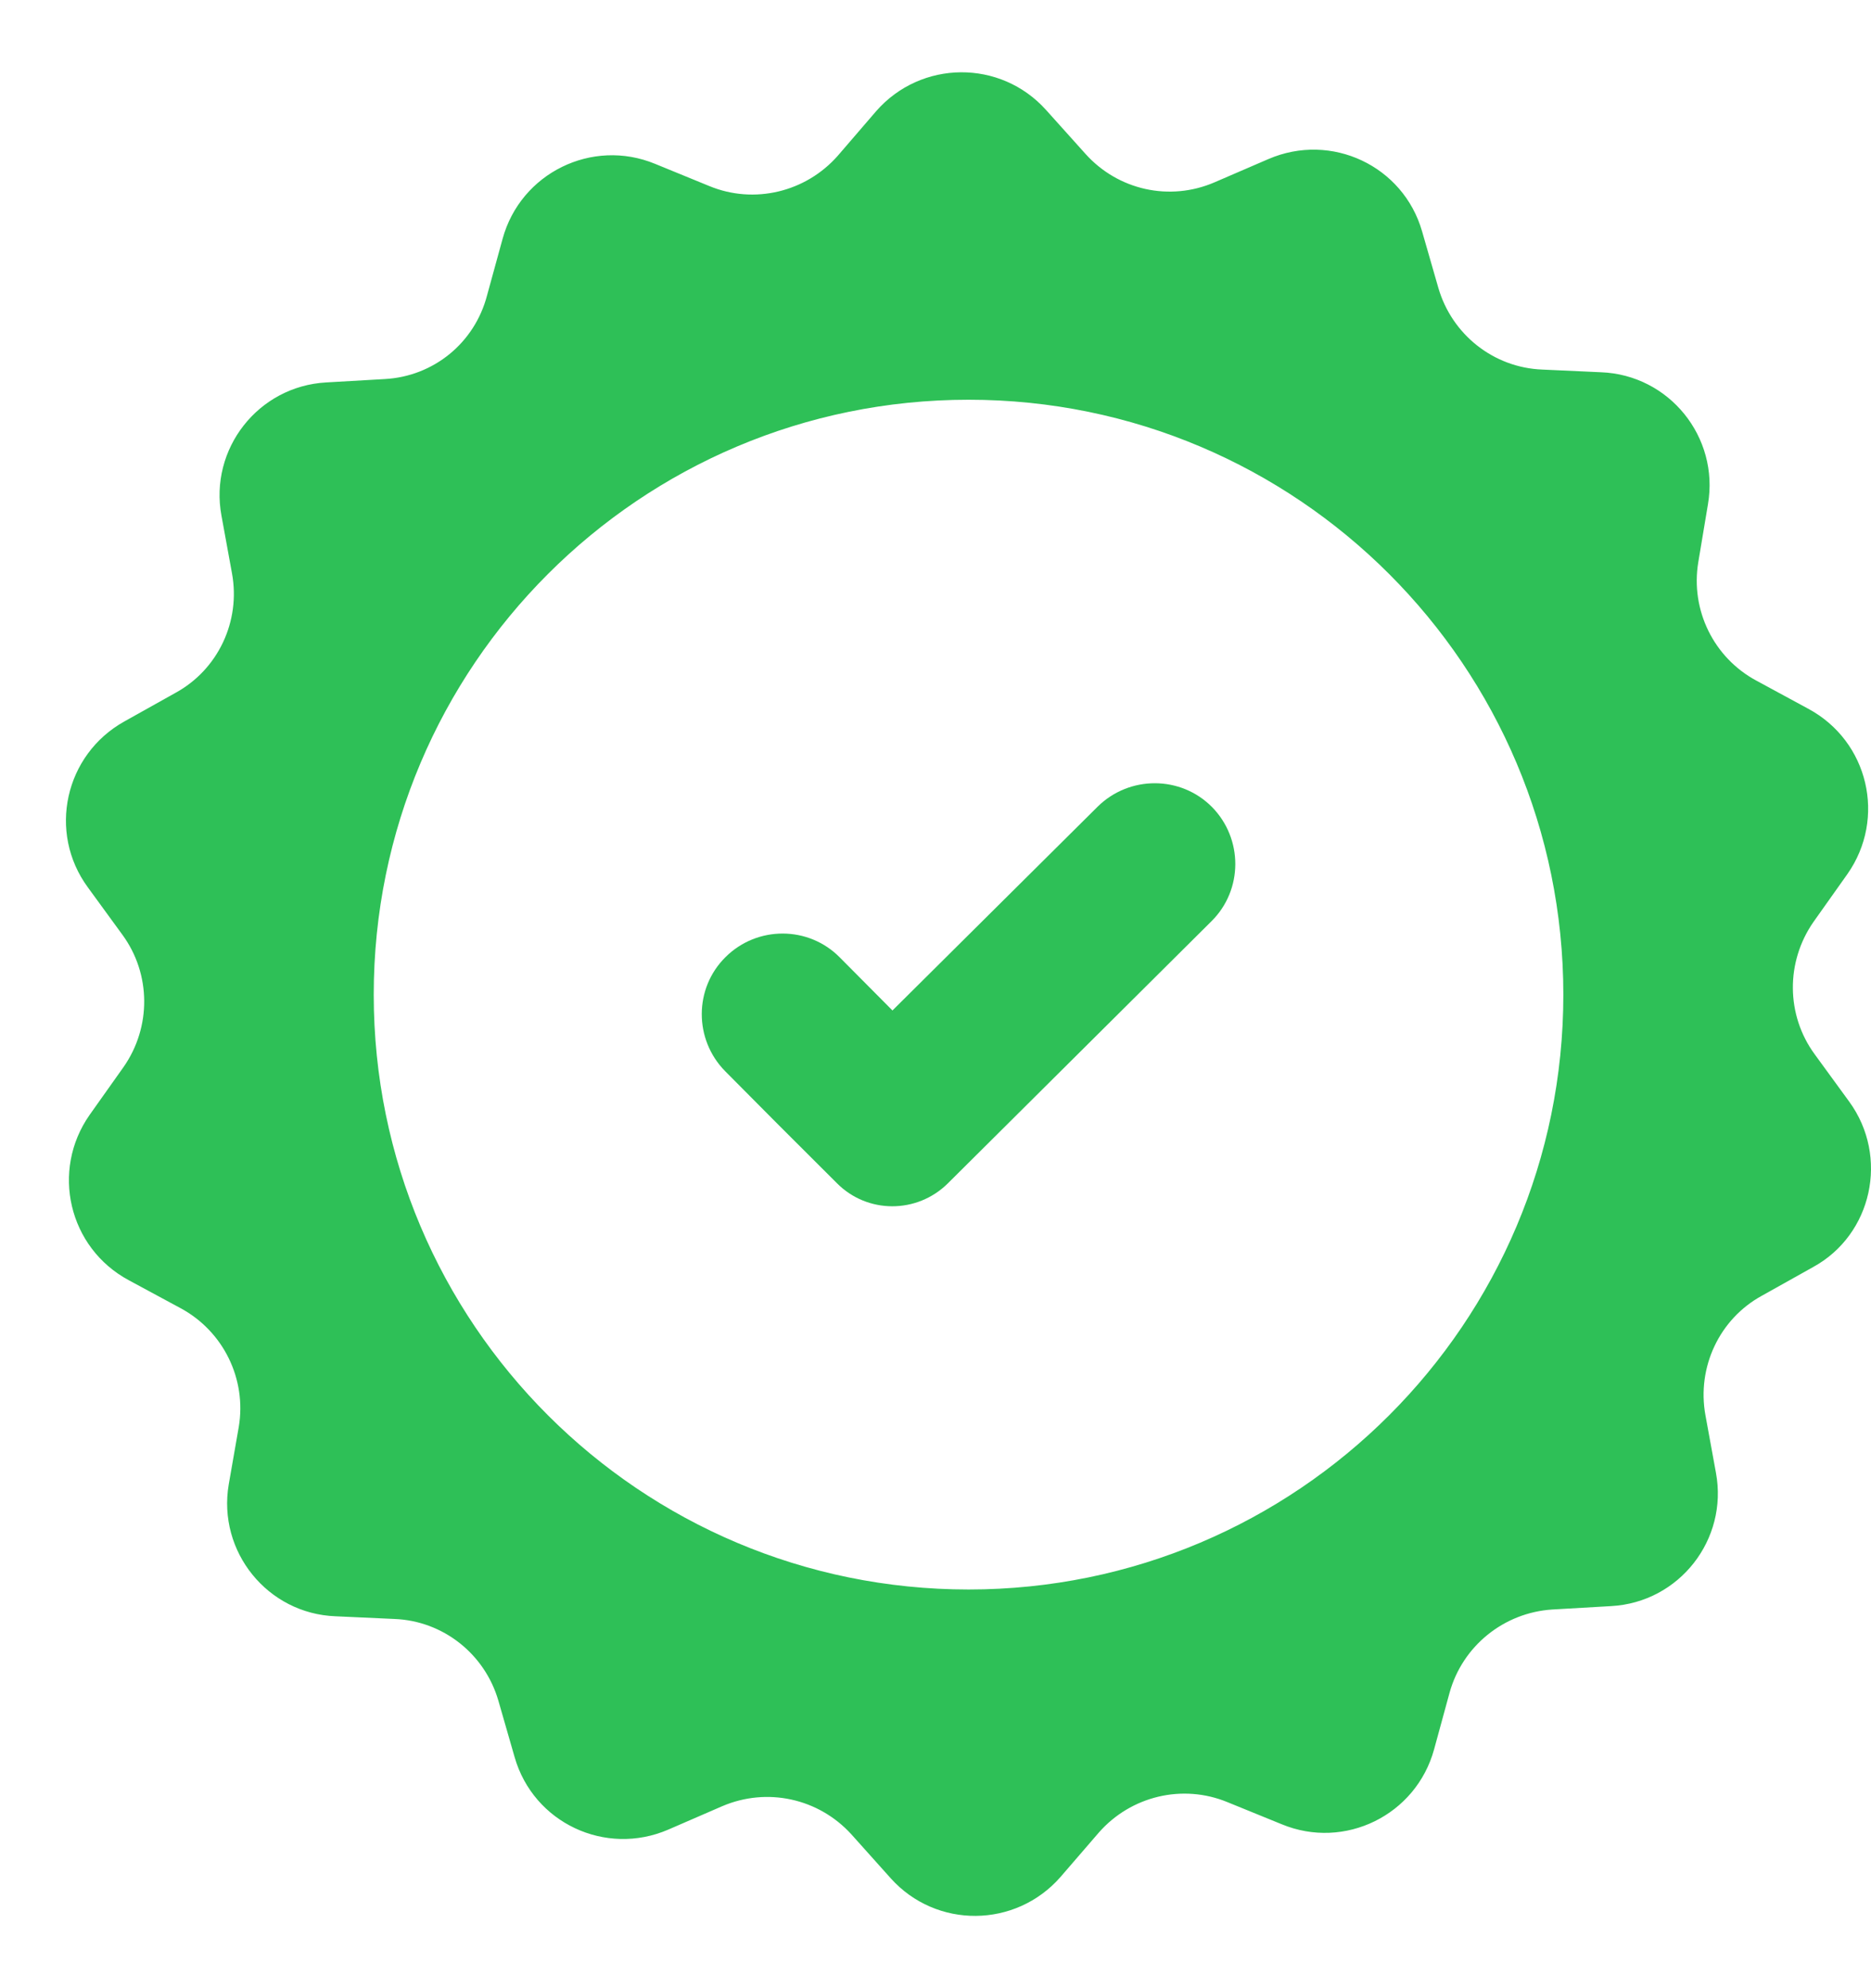 <svg width="16" height="17" viewBox="0 0 16 17" fill="none" xmlns="http://www.w3.org/2000/svg">
<path d="M15.814 9.42L15.518 9.014C15.273 8.679 15.27 8.225 15.508 7.883L15.798 7.474C16.133 6.997 15.979 6.337 15.463 6.06L15.022 5.821C14.655 5.625 14.455 5.216 14.523 4.807L14.606 4.31C14.703 3.737 14.274 3.205 13.691 3.183L13.189 3.16C12.773 3.144 12.416 2.861 12.3 2.461L12.161 1.978C12 1.418 11.385 1.128 10.847 1.36L10.386 1.559C10.003 1.724 9.561 1.627 9.281 1.314L8.946 0.941C8.556 0.506 7.877 0.512 7.493 0.95L7.165 1.331C6.891 1.643 6.449 1.749 6.066 1.591L5.602 1.401C5.064 1.179 4.452 1.479 4.298 2.042L4.165 2.526C4.059 2.932 3.708 3.218 3.292 3.241L2.79 3.27C2.207 3.302 1.788 3.84 1.894 4.41L1.984 4.903C2.059 5.312 1.865 5.725 1.501 5.924L1.063 6.169C0.554 6.453 0.406 7.116 0.751 7.587L1.047 7.993C1.292 8.328 1.295 8.782 1.057 9.123L0.767 9.532C0.432 10.009 0.586 10.67 1.102 10.947L1.543 11.185C1.91 11.382 2.11 11.791 2.042 12.2L1.956 12.693C1.859 13.266 2.287 13.798 2.87 13.82L3.373 13.843C3.789 13.859 4.146 14.142 4.262 14.542L4.401 15.025C4.562 15.586 5.177 15.876 5.715 15.644L6.176 15.444C6.559 15.28 7 15.376 7.281 15.685L7.616 16.059C8.005 16.494 8.685 16.488 9.069 16.049L9.397 15.669C9.671 15.357 10.112 15.251 10.496 15.409L10.96 15.598C11.498 15.821 12.11 15.521 12.264 14.957L12.396 14.474C12.506 14.075 12.86 13.788 13.276 13.762L13.778 13.733C14.361 13.701 14.78 13.163 14.674 12.593L14.584 12.1C14.51 11.691 14.703 11.278 15.067 11.079L15.505 10.834C16.011 10.557 16.156 9.89 15.814 9.42ZM8.283 13.591C5.473 13.591 3.196 11.314 3.196 8.505C3.196 5.696 5.473 3.418 8.283 3.418C11.092 3.418 13.369 5.696 13.369 8.505C13.369 11.314 11.092 13.591 8.283 13.591Z" fill="#2EC057"/>
<path d="M7.632 8.64L7.181 8.186C6.913 7.915 6.475 7.915 6.205 8.183C5.934 8.45 5.934 8.888 6.201 9.159L6.652 9.613L7.155 10.115C7.416 10.38 7.841 10.38 8.105 10.119L8.608 9.619L10.36 7.877C10.631 7.609 10.631 7.171 10.364 6.9C10.096 6.63 9.658 6.63 9.387 6.897L7.632 8.64Z" fill="#2EC057"/>
</svg>
